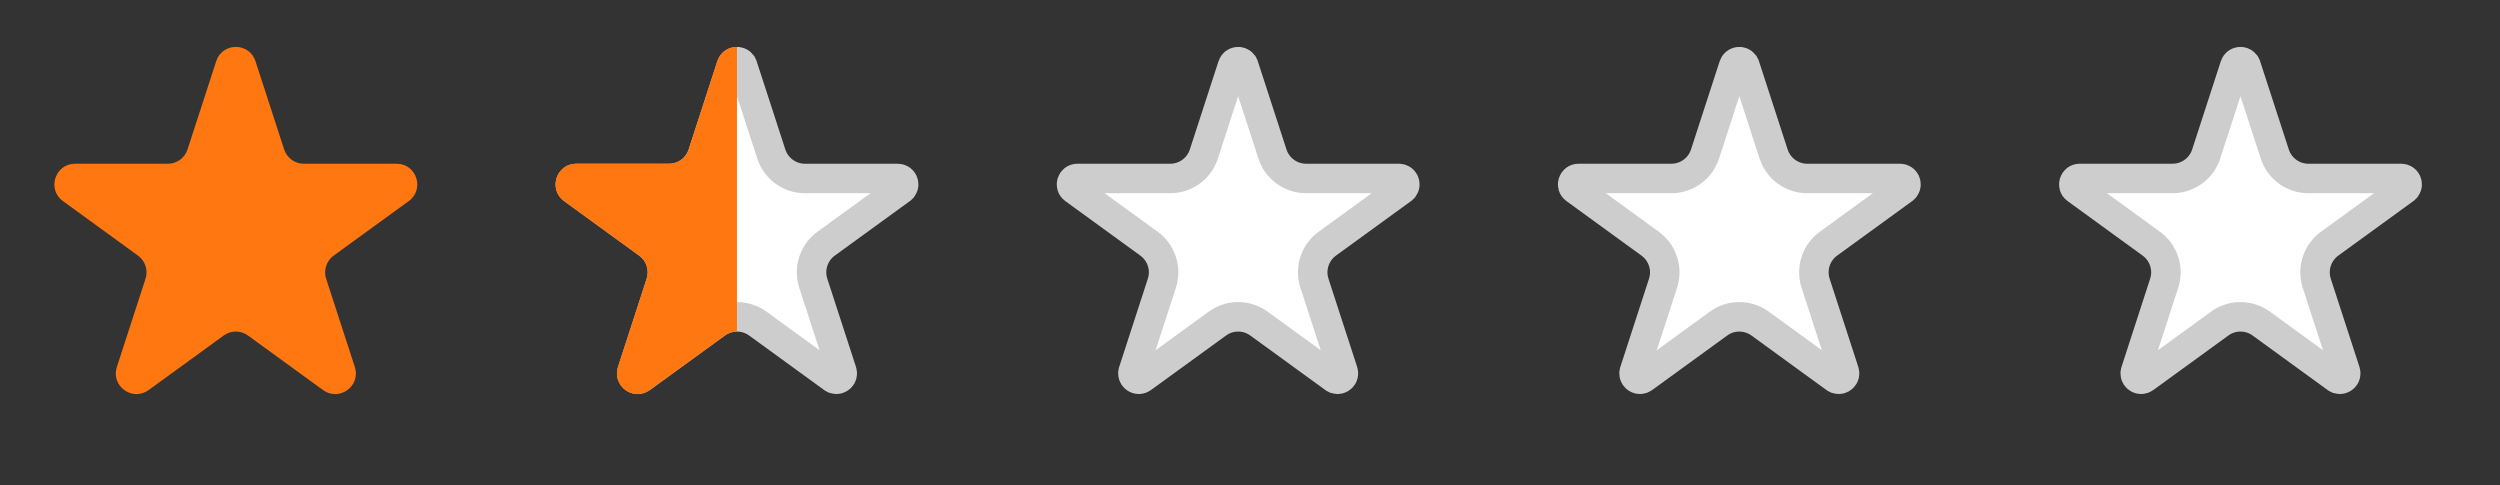 <svg width="103" height="20" viewBox="0 0 103 20" fill="none" xmlns="http://www.w3.org/2000/svg">
<rect x="0" y="0" width="103" height="20" fill="#333333" stroke="none"/>
<path d="M8.908 2.52C9.163 1.737 10.271 1.737 10.525 2.52L11.707 6.158C11.821 6.509 12.148 6.746 12.516 6.746H16.341C17.165 6.746 17.507 7.8 16.841 8.284L13.746 10.532C13.448 10.749 13.323 11.132 13.437 11.483L14.619 15.121C14.874 15.904 13.977 16.555 13.311 16.071L10.216 13.823C9.918 13.606 9.515 13.606 9.217 13.823L6.122 16.071C5.456 16.555 4.559 15.904 4.814 15.121L5.996 11.483C6.11 11.132 5.985 10.749 5.687 10.532L2.592 8.284C1.926 7.8 2.269 6.746 3.092 6.746H6.917C7.286 6.746 7.612 6.509 7.726 6.158L8.908 2.52Z" fill="#FF7710"/>
<path d="M30.133 2.708C30.197 2.512 30.448 2.488 30.558 2.634L30.595 2.708L31.778 6.346C31.973 6.946 32.532 7.353 33.163 7.353H36.989C37.194 7.353 37.295 7.584 37.19 7.734L37.131 7.792L34.036 10.04C33.558 10.389 33.34 10.989 33.476 11.557L33.507 11.67L34.69 15.308C34.753 15.504 34.565 15.671 34.389 15.617L34.316 15.58L31.221 13.332C30.742 12.984 30.104 12.962 29.606 13.266L29.508 13.332L26.413 15.58C26.247 15.701 26.03 15.574 26.027 15.39L26.039 15.308L27.221 11.67C27.404 11.107 27.228 10.494 26.784 10.114L26.692 10.04L23.597 7.792C23.407 7.654 23.505 7.353 23.739 7.353H27.565C28.157 7.353 28.686 6.996 28.91 6.457L28.951 6.346L30.133 2.708Z" fill="white" stroke="#CDCDCD" stroke-width="1.215"/>
<path d="M30.363 1.933V13.661C30.188 13.661 30.012 13.714 29.863 13.823L26.768 16.072C26.102 16.556 25.205 15.904 25.46 15.121L26.641 11.483C26.755 11.133 26.631 10.749 26.333 10.533L23.238 8.284C22.572 7.8 22.915 6.746 23.738 6.746H27.563C27.931 6.746 28.258 6.509 28.372 6.159L29.553 2.52C29.681 2.128 30.022 1.933 30.363 1.933Z" fill="#FF7710"/>
<path d="M50.781 2.708C50.845 2.512 51.096 2.488 51.206 2.634L51.243 2.708L52.425 6.346C52.621 6.946 53.18 7.353 53.811 7.353H57.636C57.842 7.353 57.943 7.584 57.838 7.734L57.779 7.792L54.684 10.04C54.206 10.389 53.988 10.989 54.124 11.557L54.155 11.67L55.338 15.308C55.401 15.504 55.213 15.671 55.037 15.617L54.964 15.58L51.869 13.332C51.39 12.984 50.752 12.962 50.254 13.266L50.156 13.332L47.061 15.58C46.895 15.701 46.678 15.574 46.675 15.39L46.687 15.308L47.869 11.67C48.052 11.107 47.876 10.494 47.432 10.114L47.34 10.04L44.245 7.792C44.055 7.654 44.153 7.353 44.388 7.353H48.213C48.804 7.353 49.334 6.996 49.558 6.457L49.599 6.346L50.781 2.708Z" fill="white" stroke="#CDCDCD" stroke-width="1.215"/>
<path d="M71.429 2.708C71.493 2.512 71.743 2.488 71.853 2.634L71.891 2.708L73.073 6.346C73.268 6.946 73.828 7.353 74.459 7.353H78.284C78.49 7.353 78.591 7.584 78.485 7.734L78.427 7.792L75.332 10.04C74.853 10.389 74.636 10.989 74.772 11.557L74.803 11.67L75.985 15.308C76.049 15.504 75.86 15.671 75.685 15.617L75.611 15.58L72.517 13.332C72.038 12.984 71.4 12.962 70.901 13.266L70.804 13.332L67.709 15.58C67.543 15.701 67.325 15.574 67.322 15.39L67.335 15.308L68.517 11.67C68.7 11.107 68.524 10.494 68.08 10.114L67.987 10.04L64.893 7.792C64.703 7.654 64.8 7.353 65.035 7.353H68.86C69.452 7.353 69.981 6.996 70.206 6.457L70.247 6.346L71.429 2.708Z" fill="white" stroke="#CDCDCD" stroke-width="1.215"/>
<path d="M92.076 2.708C92.14 2.512 92.391 2.488 92.501 2.634L92.538 2.708L93.721 6.346C93.916 6.946 94.475 7.353 95.107 7.353H98.932C99.138 7.353 99.239 7.584 99.133 7.734L99.075 7.792L95.98 10.04C95.501 10.389 95.284 10.989 95.419 11.557L95.45 11.67L96.633 15.308C96.697 15.504 96.508 15.671 96.332 15.617L96.259 15.58L93.164 13.332C92.686 12.984 92.048 12.962 91.549 13.266L91.451 13.332L88.357 15.58C88.19 15.701 87.973 15.574 87.97 15.39L87.983 15.308L89.164 11.67C89.347 11.107 89.171 10.494 88.728 10.114L88.635 10.04L85.54 7.792C85.35 7.654 85.448 7.353 85.683 7.353H89.508C90.1 7.353 90.629 6.996 90.854 6.457L90.895 6.346L92.076 2.708Z" fill="white" stroke="#CDCDCD" stroke-width="1.215"/>
</svg>

